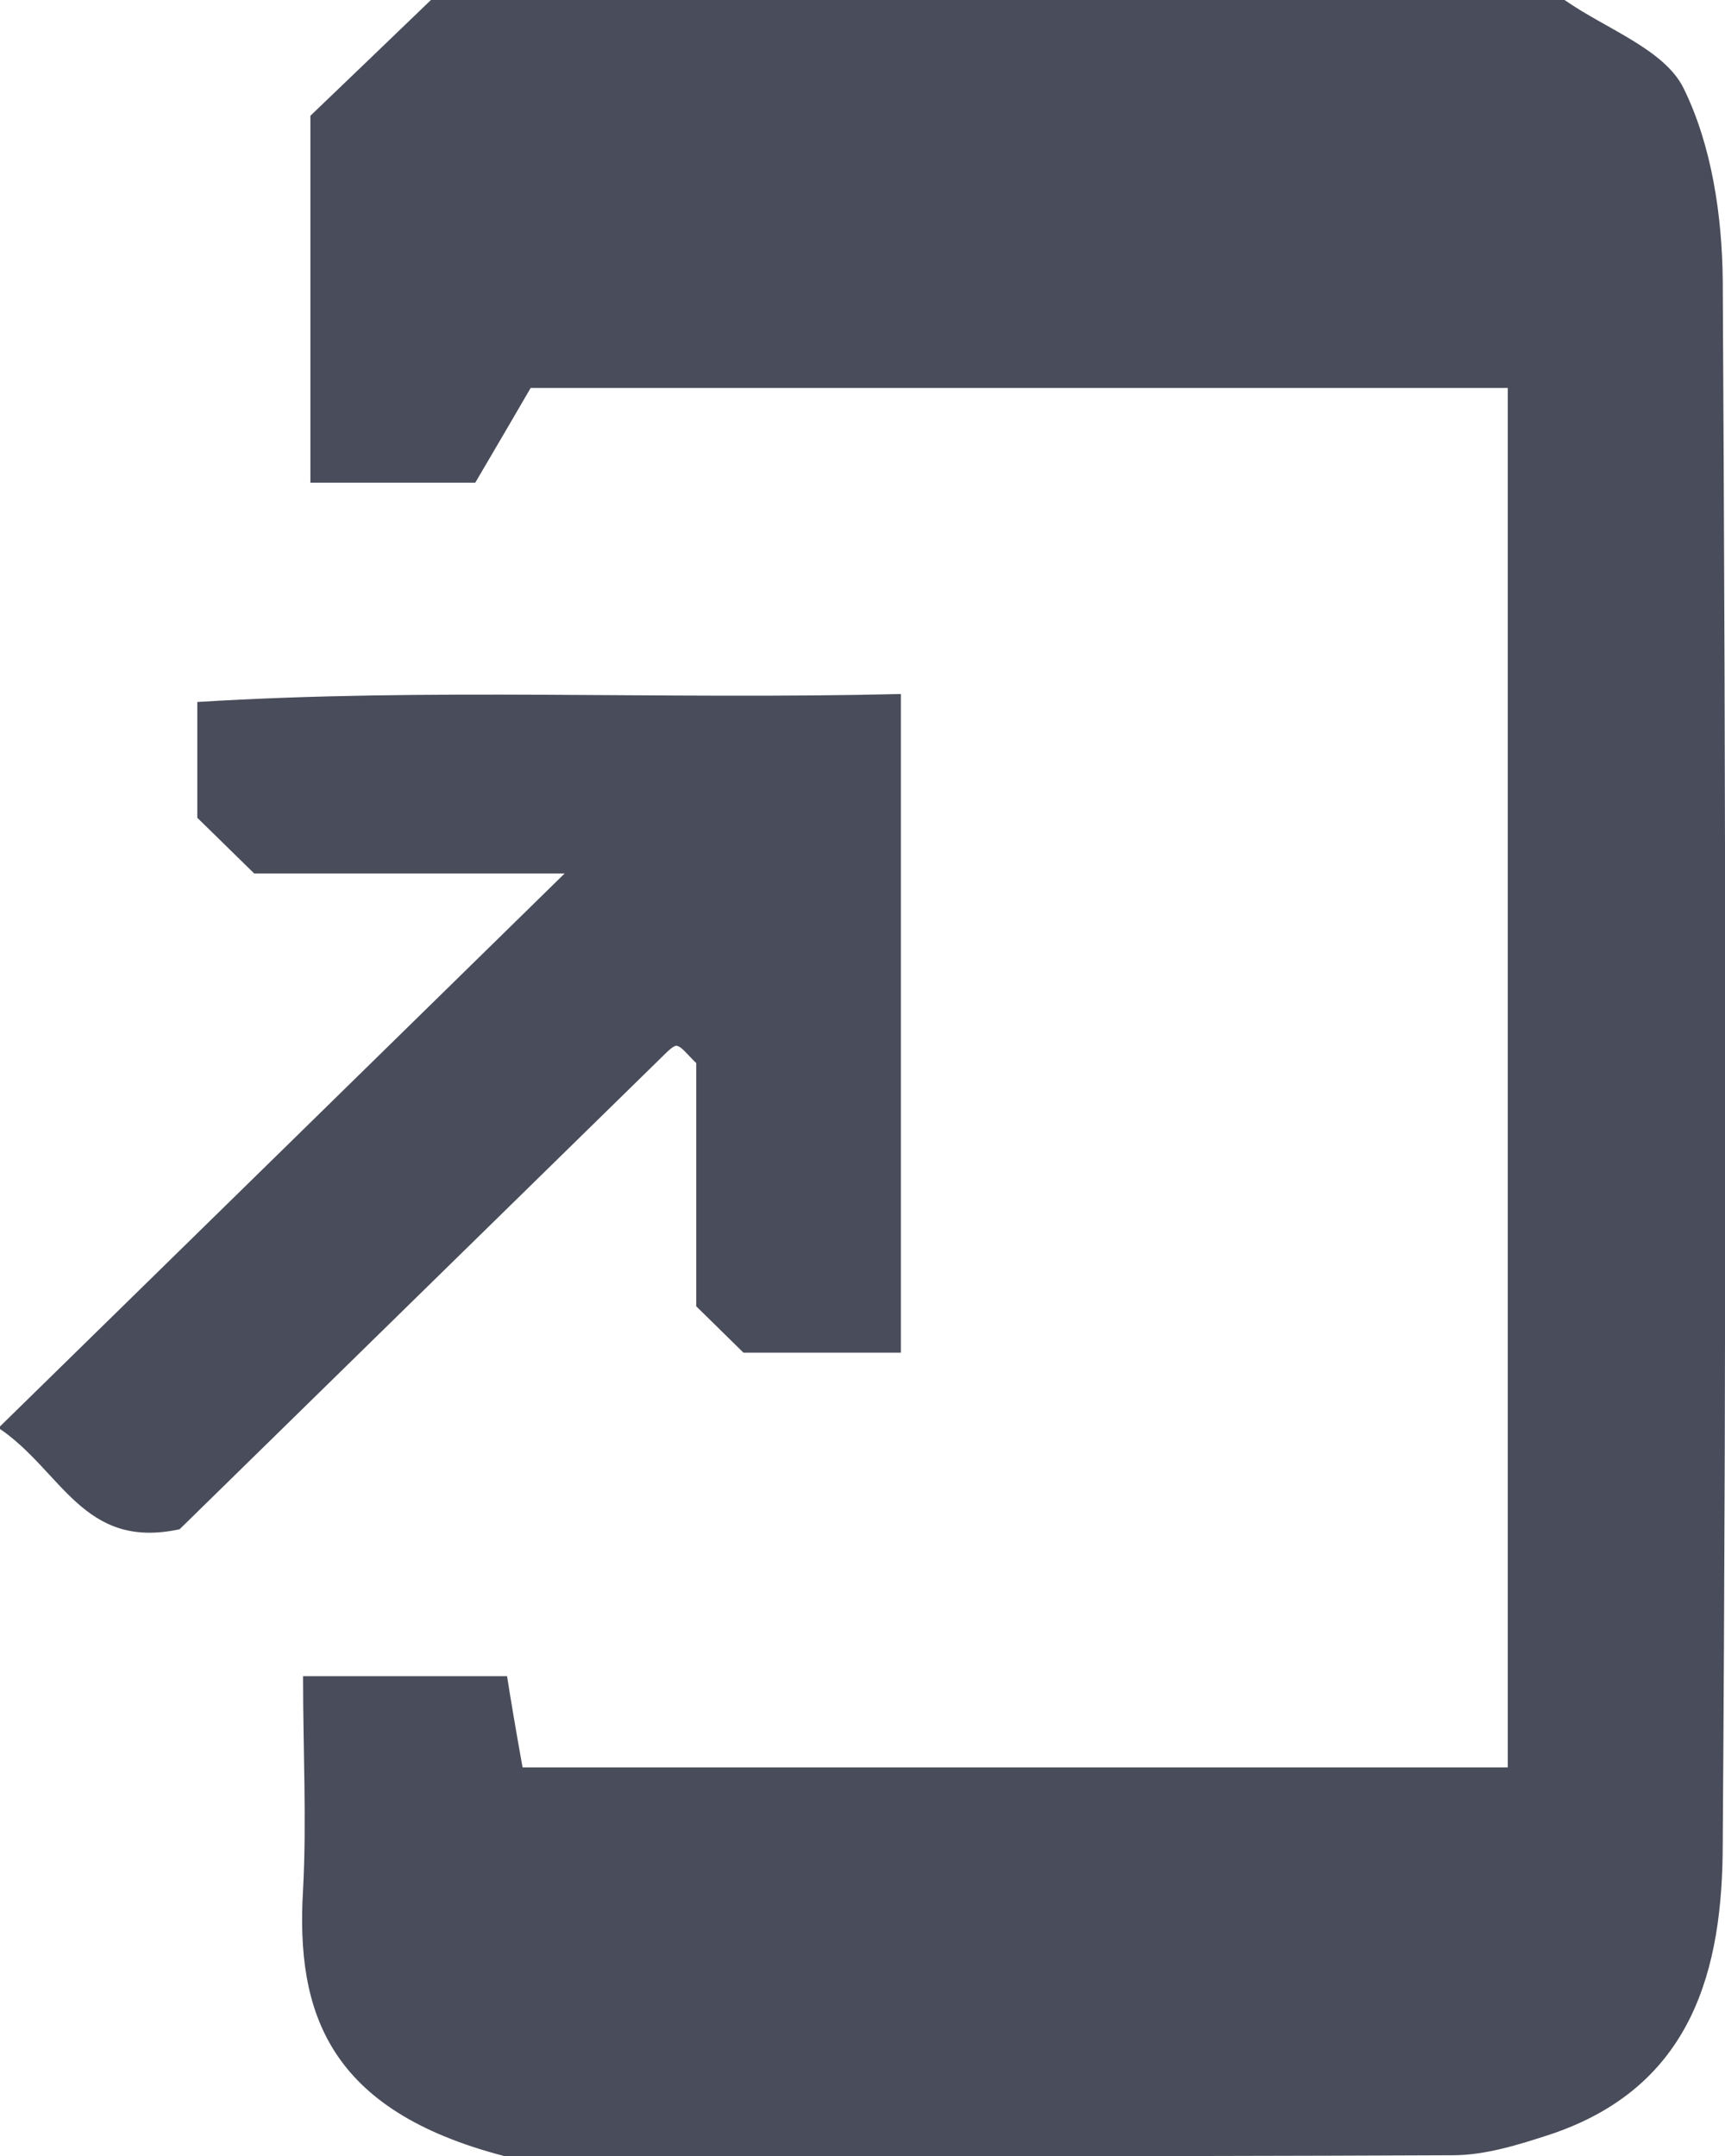 <svg width="16" height="20" viewBox="0 0 16 20" fill="none" xmlns="http://www.w3.org/2000/svg">
<g clip-path="url(#clip0_5_9)">
<path d="M13.985 16.395V3.599H4.922C4.771 3.86 4.593 4.162 4.408 4.478H2.879V1.074C3.208 0.759 3.599 0.383 3.997 0C7.493 0 11.003 0 14.512 0C14.896 0.269 15.438 0.457 15.616 0.819C15.877 1.349 15.973 2.001 15.979 2.598C16.007 7.432 16.014 12.266 15.979 17.1C15.979 18.261 15.705 19.355 14.382 19.799C14.094 19.893 13.779 19.993 13.477 19.993C10.406 20.007 7.342 20 4.675 20C3.051 19.577 2.742 18.677 2.811 17.529C2.845 16.892 2.811 16.247 2.811 15.549H4.703C4.737 15.764 4.785 16.052 4.847 16.395H13.978H13.985Z" fill="#494C5A"/>
<path d="M8.356 12.548H6.896C6.745 12.4 6.629 12.286 6.458 12.118V9.862C6.362 9.768 6.327 9.715 6.279 9.701C6.252 9.695 6.197 9.748 6.163 9.782C4.655 11.259 3.147 12.736 1.666 14.186C0.768 14.381 0.576 13.642 -0.014 13.246C1.769 11.501 3.434 9.869 5.237 8.103H2.358C2.146 7.895 1.988 7.741 1.83 7.586V6.512C3.983 6.378 6.142 6.492 8.356 6.438V12.548Z" fill="#494C5A"/>
</g>
<defs>
<clipPath id="clip0_5_9">
<rect width="16" height="20" fill="white"/>
</clipPath>
</defs>
</svg>
